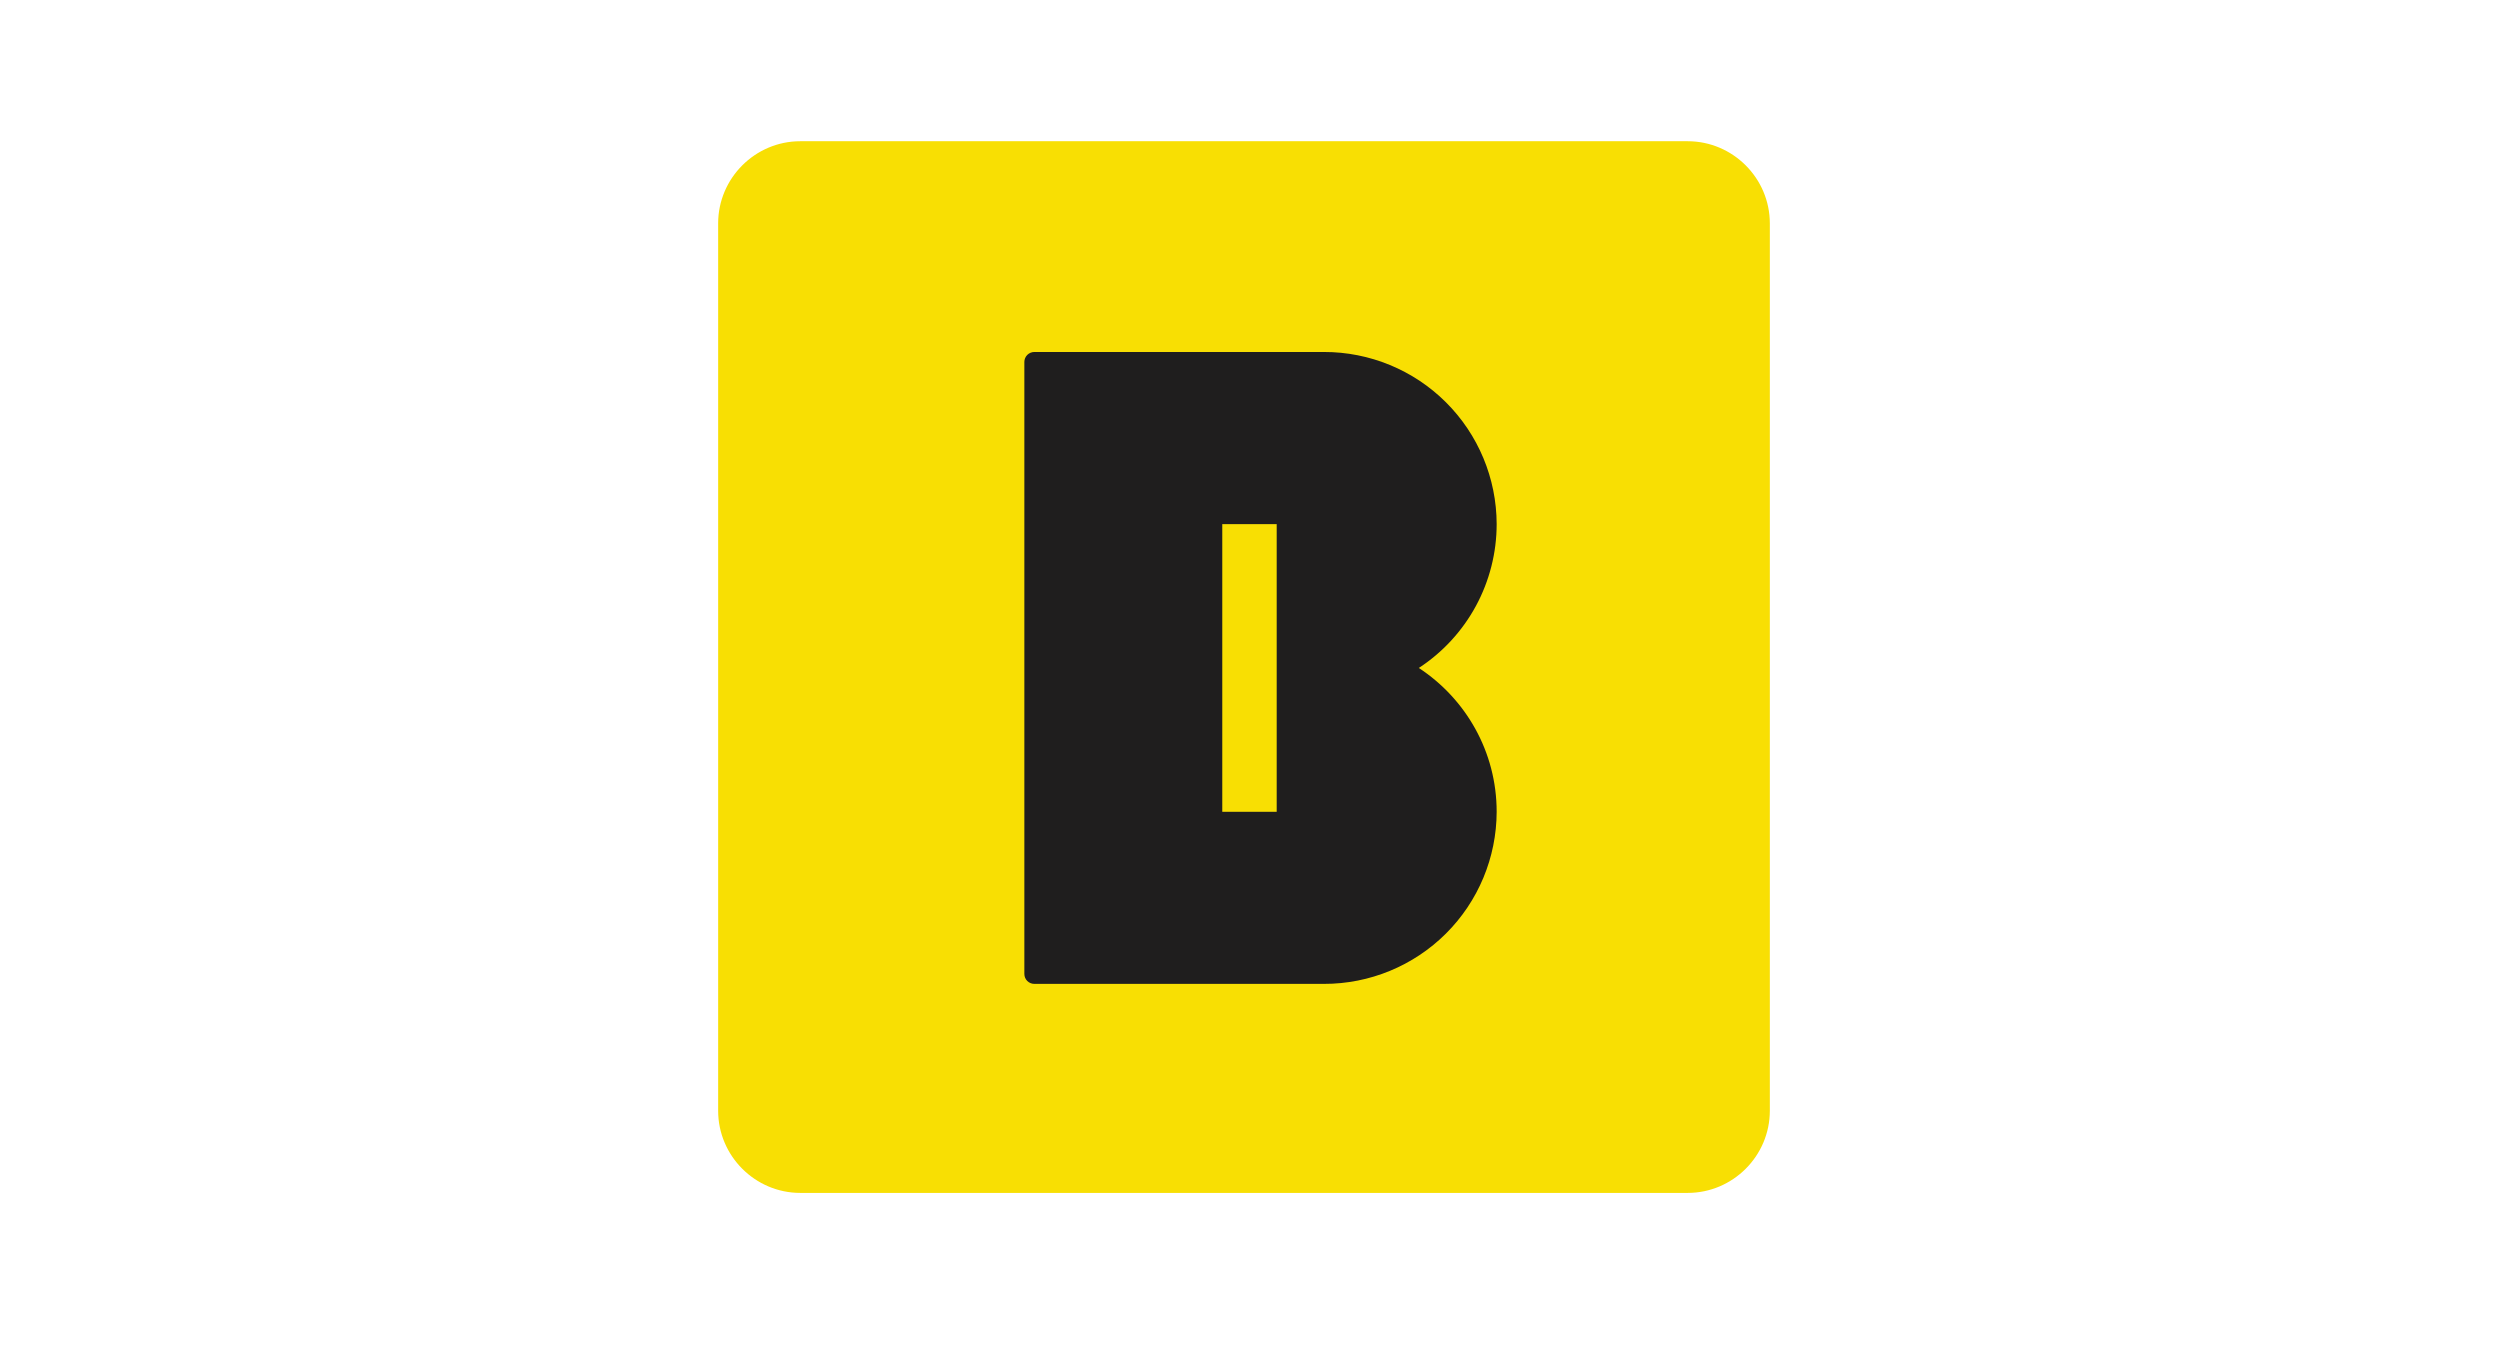 <svg fill="none" height="112" viewBox="0 0 208 112" width="208" xmlns="http://www.w3.org/2000/svg" xmlns:xlink="http://www.w3.org/1999/xlink"><clipPath id="a"><path d="m51 3h105v105h-105z"></path></clipPath><g clip-path="url(#a)" clip-rule="evenodd" fill-rule="evenodd"><path d="m140.412 99.25h-73.828c-3.758 0-6.834-3.076-6.834-6.838v-73.824c0-3.763 3.076-6.838 6.834-6.838h73.828c3.762 0 6.838 3.076 6.838 6.838v73.824c0 3.763-3.076 6.838-6.838 6.838z" fill="#f8df03"></path><path d="m101.693 67.54h4.528v-23.931h-4.528zm16.354-11.966c1.989-1.3 3.622-3.075 4.753-5.165 1.13-2.09 1.722-4.429 1.722-6.805-.008-3.805-1.527-7.451-4.223-10.136s-6.348-4.19-10.153-4.183h-24.089c-.22 0-.432.088-.588.243-.156.156-.243.367-.243.588v50.912c0 .464.372.831.831.831h24.089c3.805.007 7.457-1.498 10.153-4.183 2.696-2.685 4.215-6.331 4.223-10.136 0-5.005-2.577-9.406-6.475-11.966z" fill="#1f1e1e"></path></g></svg>